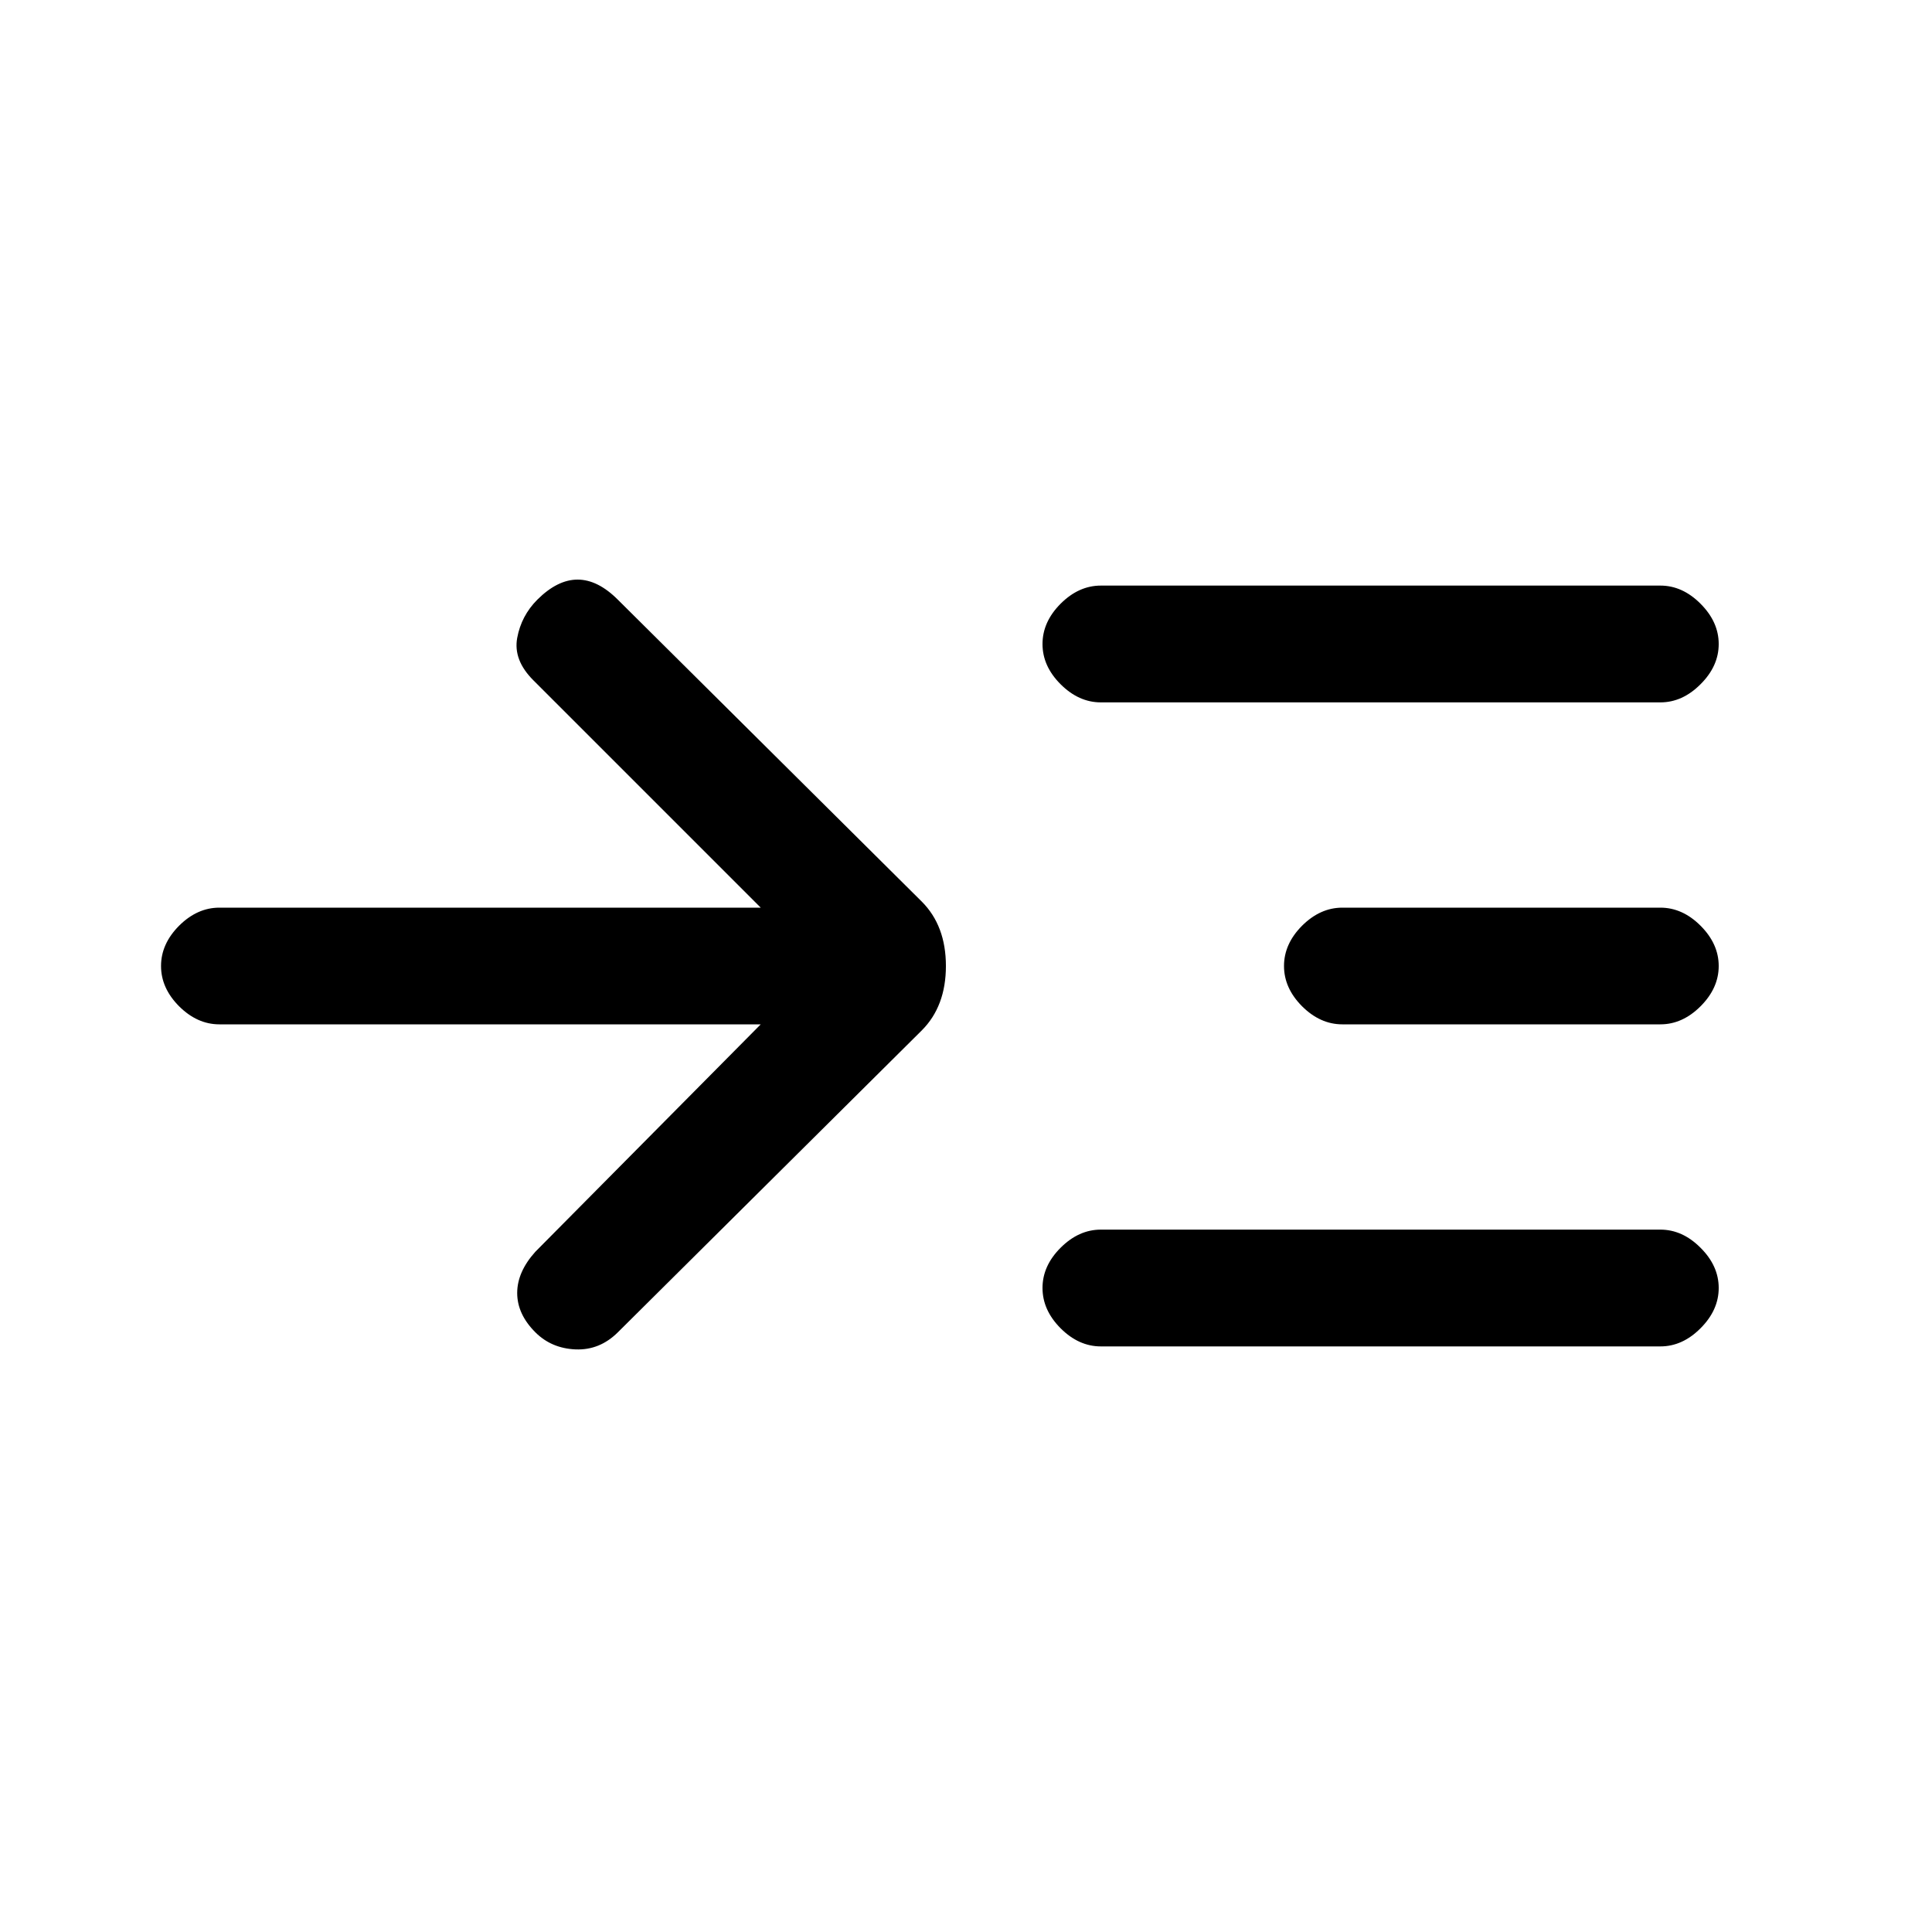 <svg xmlns="http://www.w3.org/2000/svg" height="20" width="20"><path d="M7.875 10.604H2.271q-.229 0-.417-.187-.187-.188-.187-.417 0-.229.187-.417.188-.187.417-.187h5.604L5.521 7.042q-.209-.209-.167-.438.042-.229.208-.396Q5.771 6 5.979 6q.209 0 .417.208l3.146 3.125q.25.25.25.667 0 .417-.25.667l-3.146 3.125q-.188.187-.438.177-.25-.011-.416-.177-.188-.188-.188-.407 0-.218.188-.427Zm3.521-3.333q-.229 0-.417-.188-.187-.187-.187-.416 0-.229.187-.417.188-.188.417-.188h5.792q.229 0 .416.188.188.188.188.417 0 .229-.188.416-.187.188-.416.188Zm0 6.667q-.229 0-.417-.188-.187-.188-.187-.417 0-.229.187-.416.188-.188.417-.188h5.792q.229 0 .416.188.188.187.188.416 0 .229-.188.417-.187.188-.416.188Zm2.5-3.334q-.229 0-.417-.187-.187-.188-.187-.417 0-.229.187-.417.188-.187.417-.187h3.292q.229 0 .416.187.188.188.188.417 0 .229-.188.417-.187.187-.416.187Z"/></svg>